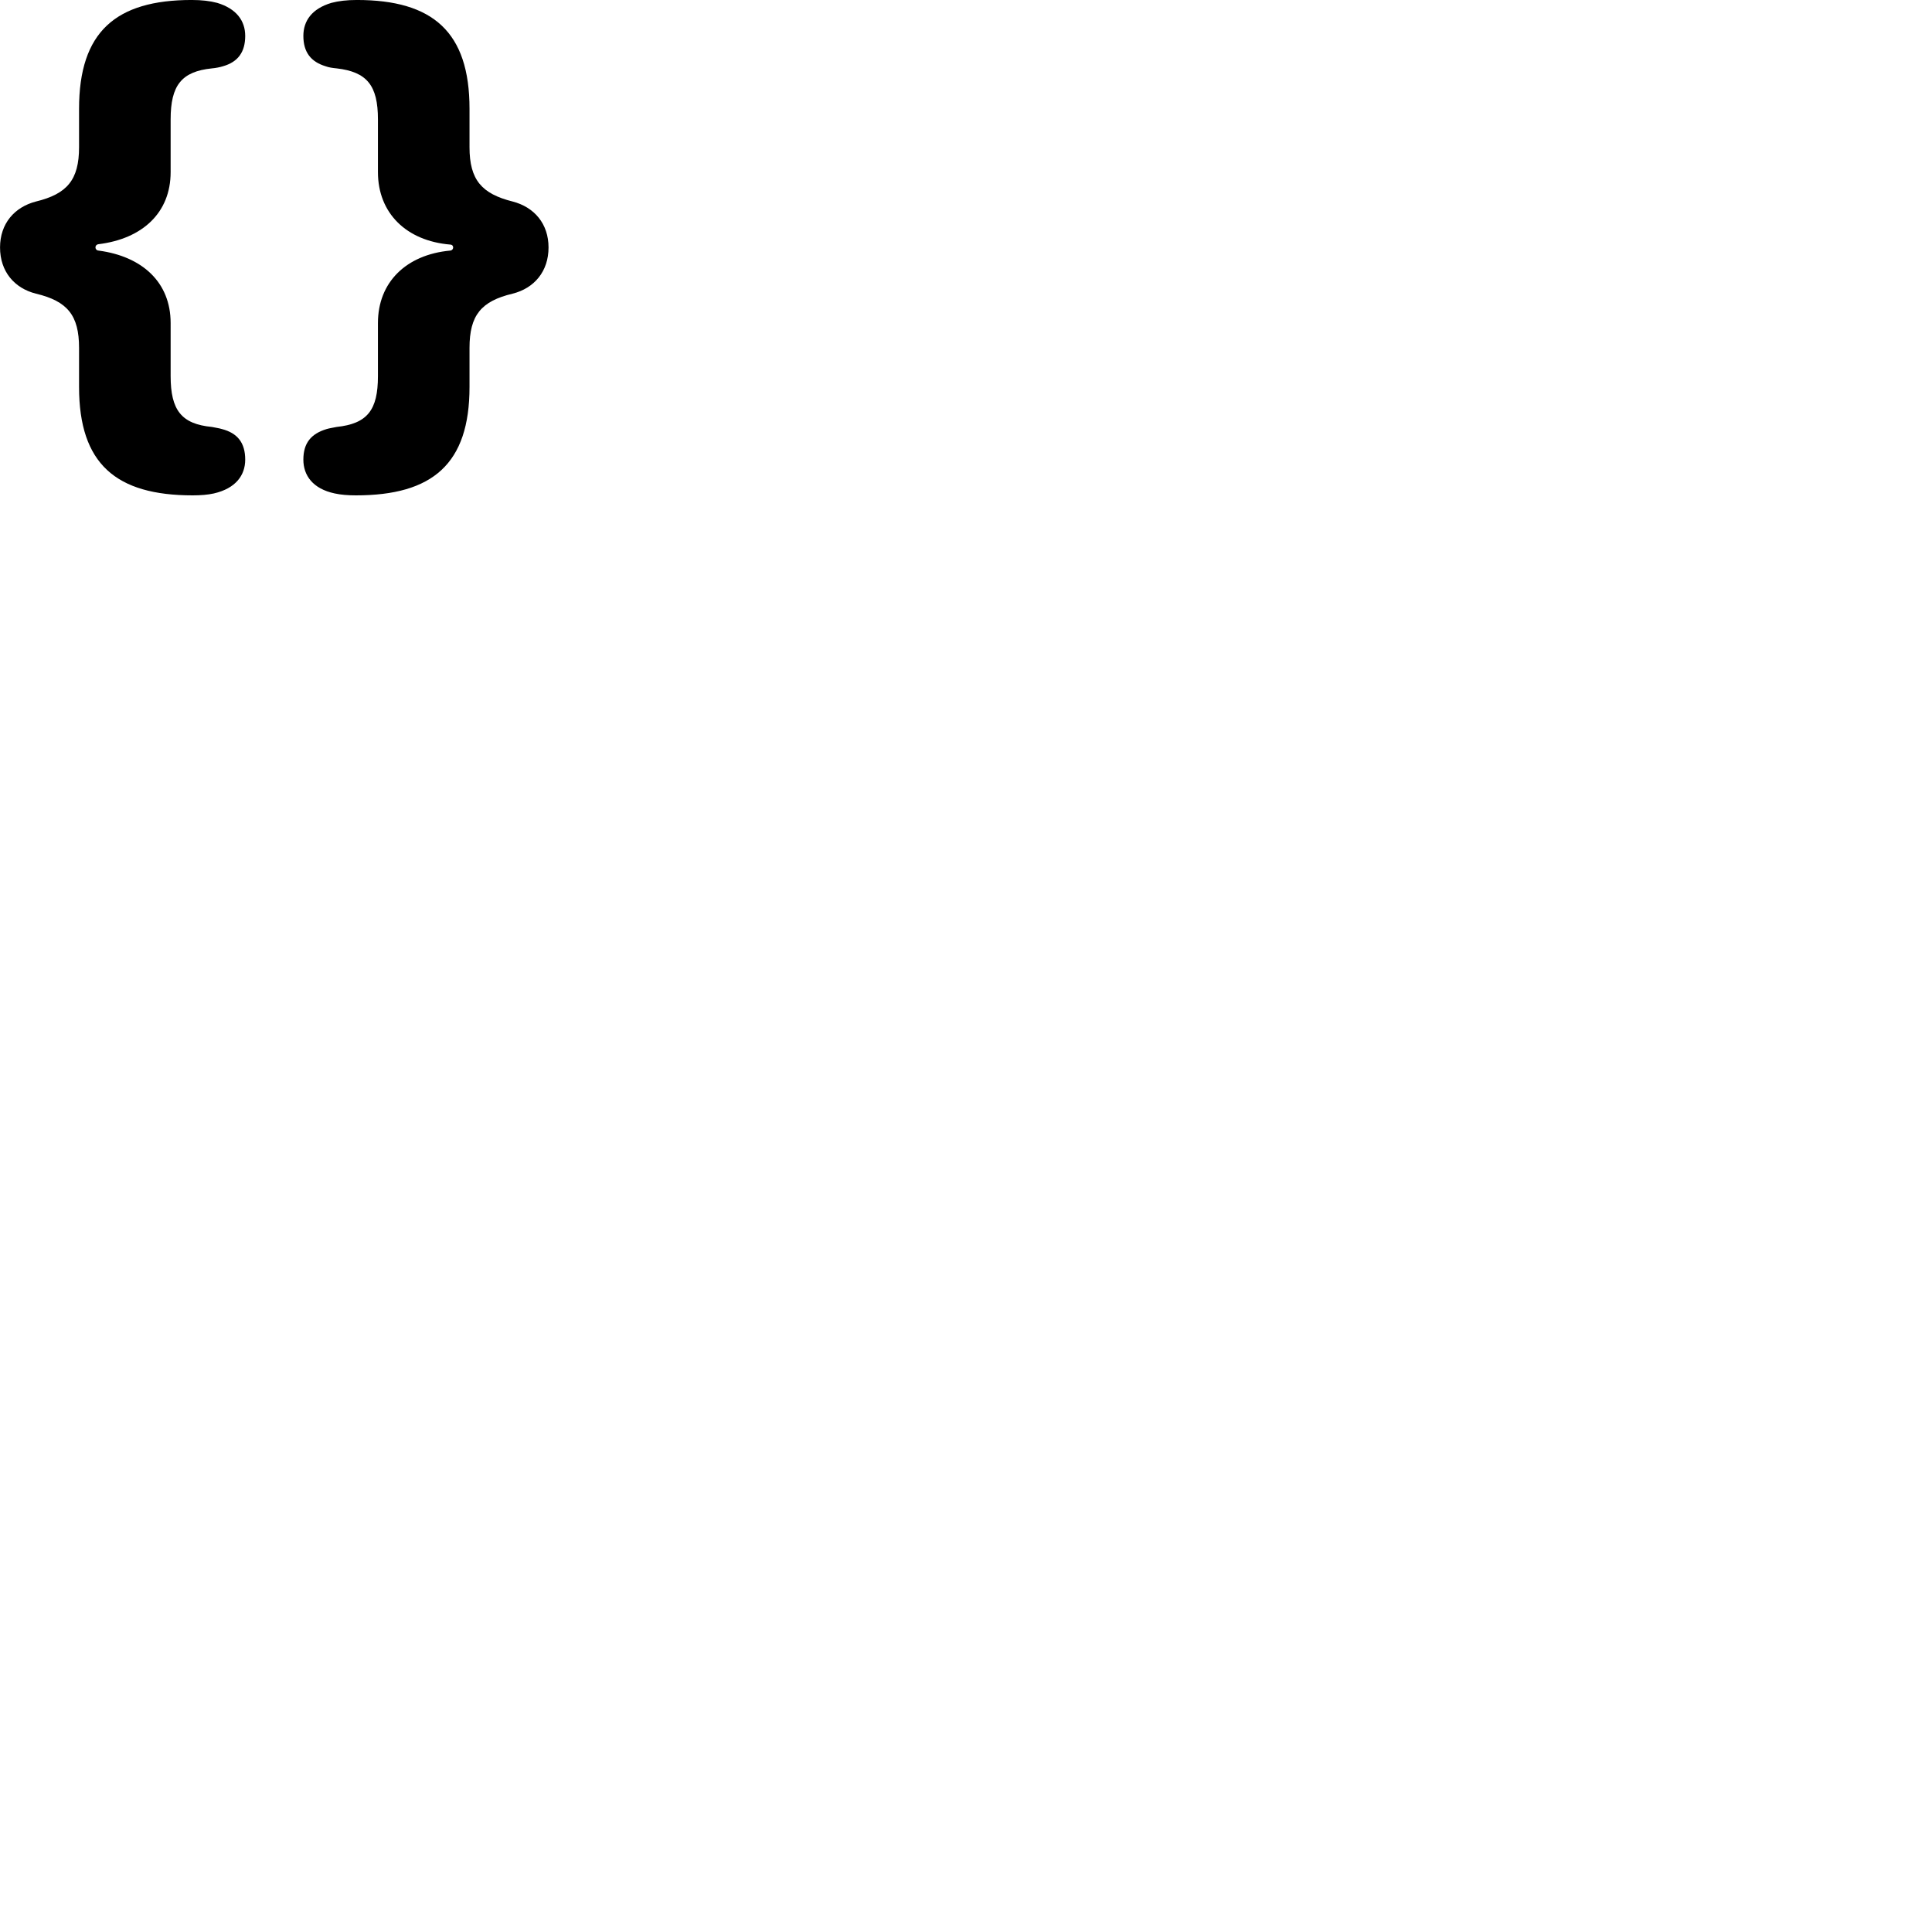 
        <svg xmlns="http://www.w3.org/2000/svg" viewBox="0 0 100 100">
            <path d="M0.002 12.809C0.002 14.05 0.742 14.919 1.862 15.2C3.492 15.589 4.092 16.32 4.092 18.009V20.029C4.092 24.009 6.002 25.64 9.972 25.64C10.382 25.64 10.762 25.61 11.072 25.54C12.202 25.279 12.692 24.599 12.692 23.79C12.692 22.919 12.292 22.419 11.492 22.209C11.332 22.16 11.152 22.14 10.972 22.099C9.392 21.95 8.832 21.23 8.832 19.47V16.72C8.832 14.61 7.362 13.27 5.102 12.97C4.902 12.96 4.872 12.669 5.102 12.639C7.362 12.36 8.832 11.02 8.832 8.909V6.179C8.832 4.42 9.392 3.7 10.972 3.539C11.182 3.519 11.382 3.479 11.542 3.429C12.312 3.209 12.692 2.7 12.692 1.859C12.692 1.079 12.242 0.45 11.242 0.149C10.872 0.05 10.442 -0.001 9.922 -0.001C5.992 -0.001 4.092 1.649 4.092 5.63V7.62C4.092 9.319 3.462 10.04 1.862 10.43C0.742 10.72 0.002 11.579 0.002 12.809ZM28.392 12.809C28.392 11.579 27.652 10.72 26.532 10.43C24.942 10.03 24.302 9.319 24.302 7.62V5.63C24.302 1.649 22.402 -0.001 18.472 -0.001C17.952 -0.001 17.522 0.05 17.152 0.149C16.142 0.45 15.702 1.079 15.702 1.859C15.702 2.7 16.092 3.2 16.852 3.429C17.012 3.49 17.212 3.519 17.422 3.539C18.992 3.72 19.562 4.42 19.562 6.179V8.909C19.562 11.03 21.032 12.47 23.302 12.659C23.522 12.669 23.492 12.96 23.302 12.97C21.032 13.18 19.562 14.6 19.562 16.72V19.47C19.562 21.23 19.012 21.93 17.422 22.099C17.242 22.14 17.062 22.16 16.902 22.209C16.112 22.45 15.702 22.919 15.702 23.79C15.702 24.61 16.192 25.299 17.322 25.54C17.642 25.61 18.012 25.64 18.422 25.64C22.392 25.64 24.302 24.009 24.302 20.029V18.009C24.302 16.32 24.902 15.589 26.532 15.2C27.652 14.919 28.392 14.05 28.392 12.809Z" />
        </svg>
    